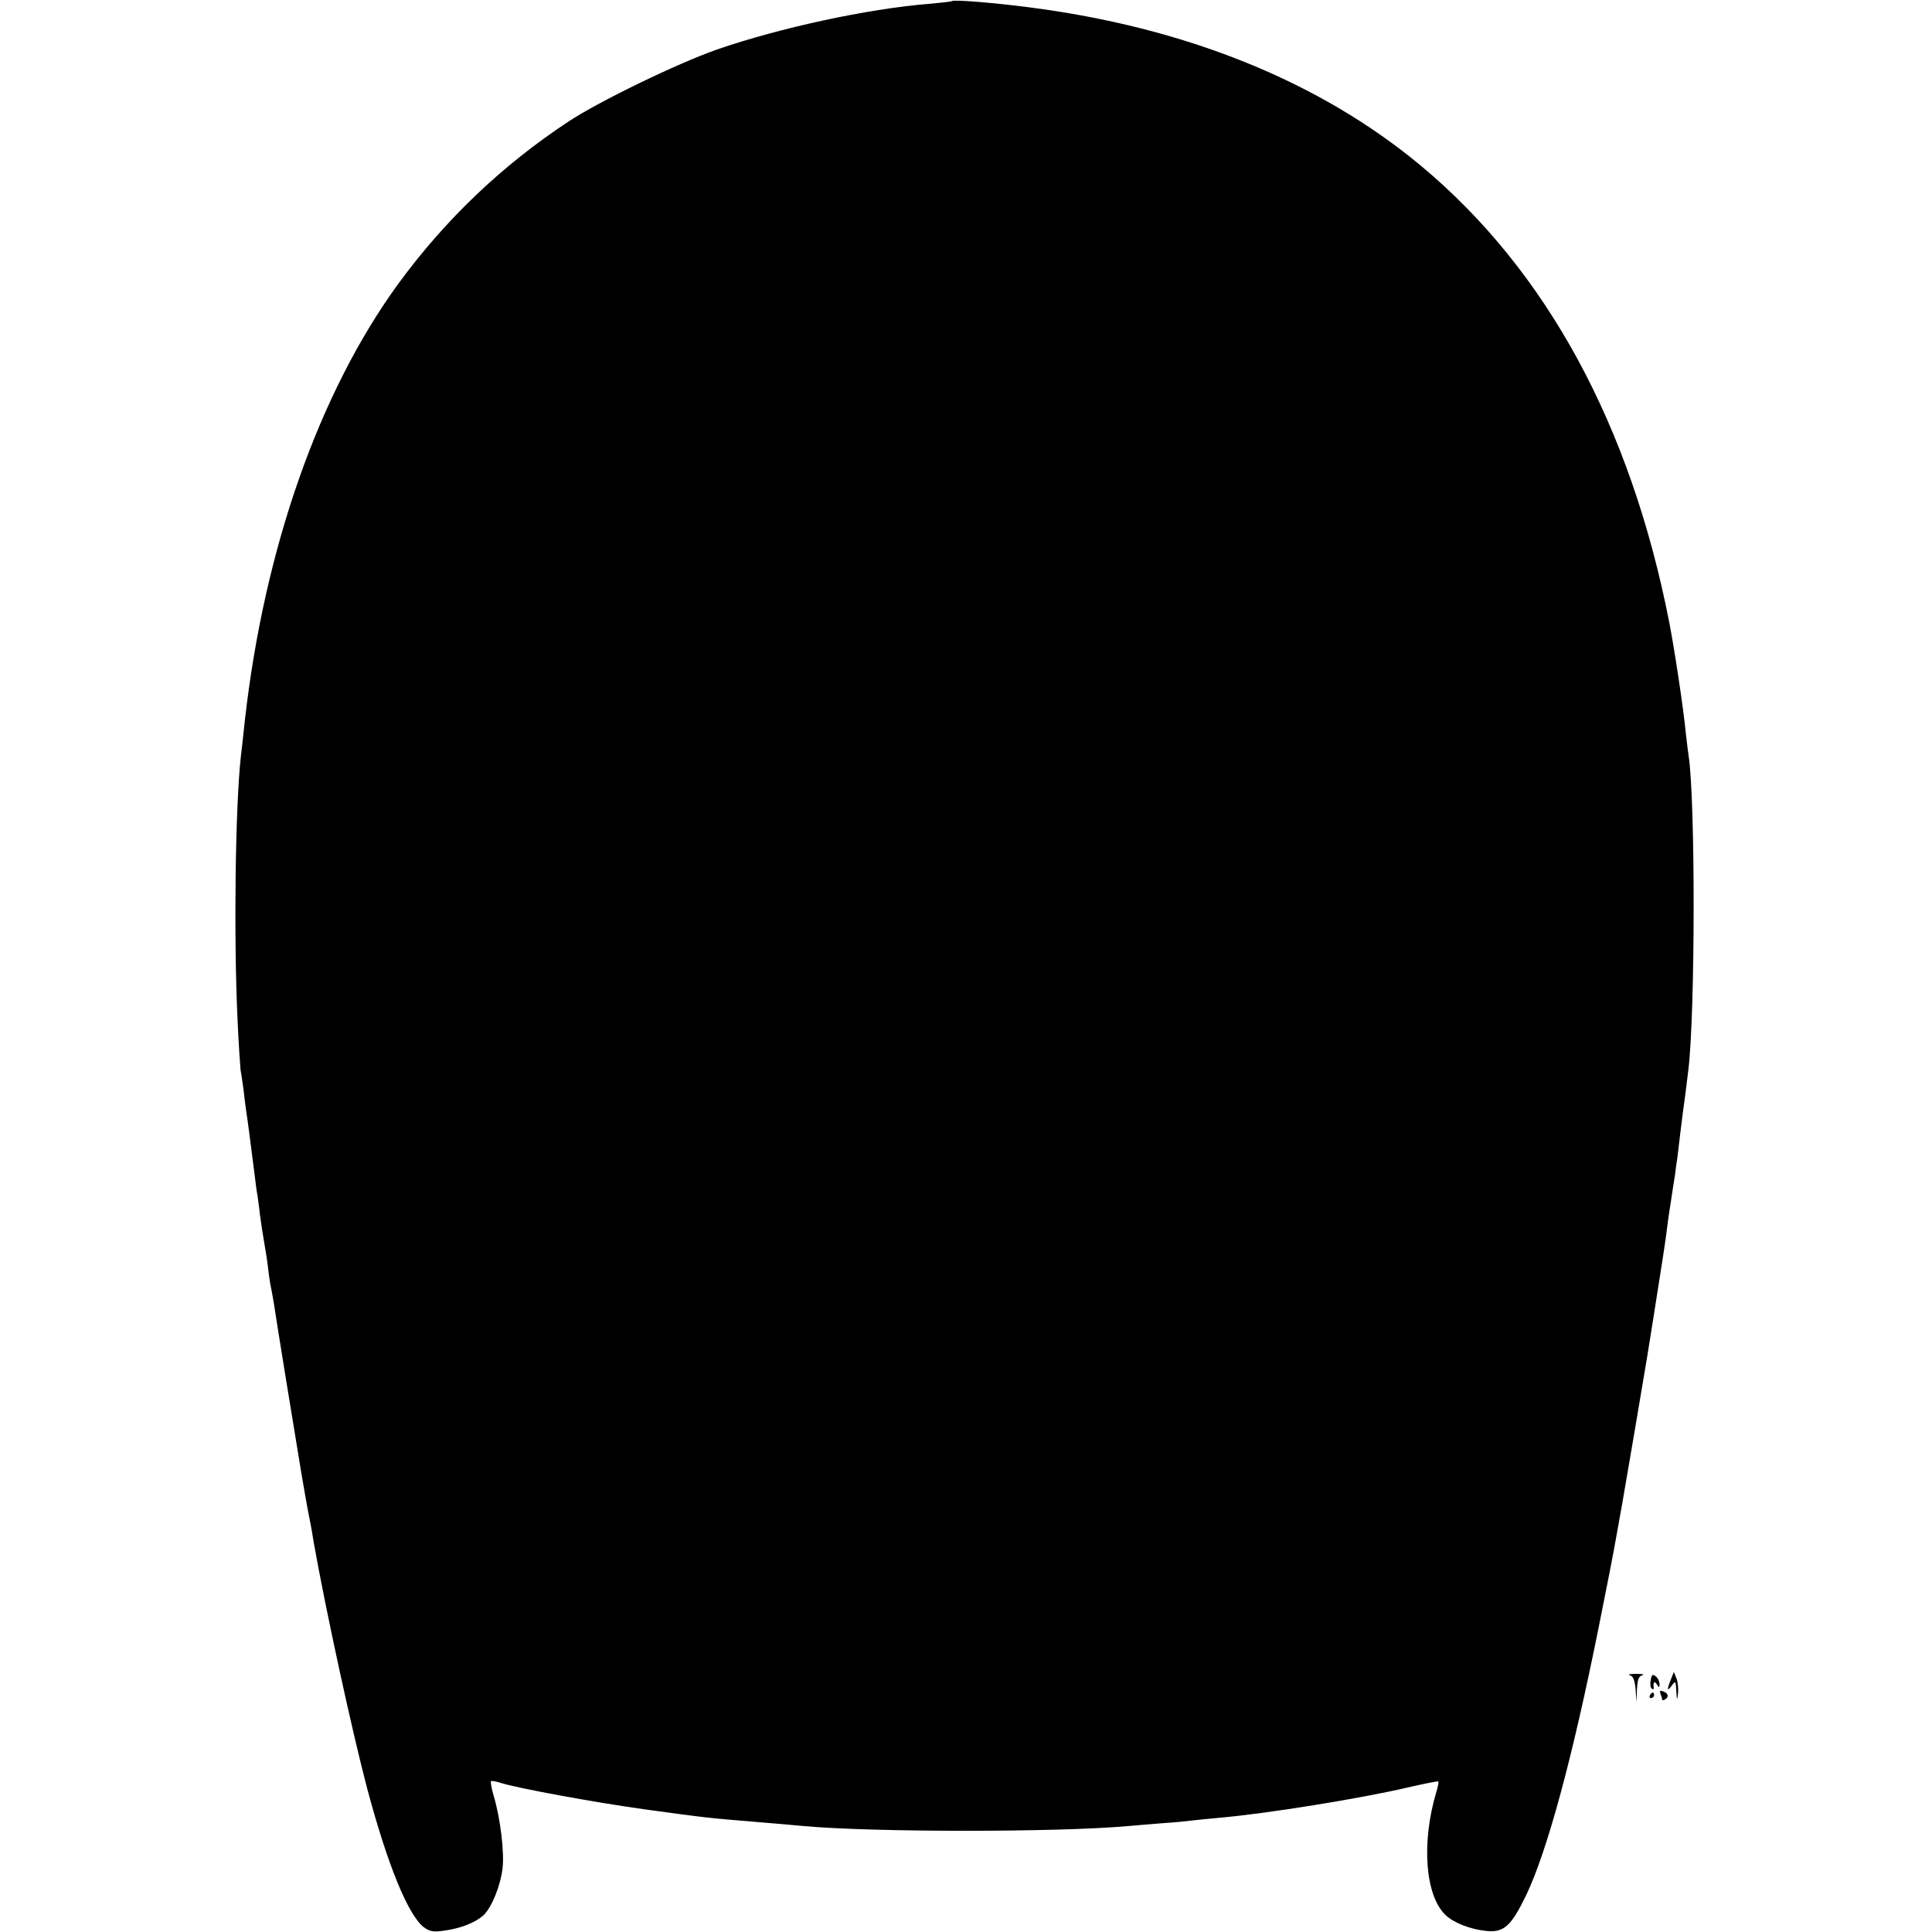 <?xml version="1.0" standalone="no"?>
<!DOCTYPE svg PUBLIC "-//W3C//DTD SVG 20010904//EN"
 "http://www.w3.org/TR/2001/REC-SVG-20010904/DTD/svg10.dtd">
<svg version="1.0" xmlns="http://www.w3.org/2000/svg"
 width="702pt" height="702pt" viewBox="0 0 702 702"
 preserveAspectRatio="xMidYMid meet">
<g transform="translate(0,702) scale(0.1,-0.1)"
fill="#000000" stroke="none">
<path d="M3459 7016 c-2 -2 -40 -6 -84 -10 -222 -18 -542 -87 -770 -166 -143
-50 -428 -188 -540 -262 -241 -159 -447 -356 -617 -588 -288 -395 -487 -960
-558 -1585 -5 -49 -12 -110 -15 -135 -20 -184 -26 -651 -12 -952 4 -92 10
-175 11 -185 2 -10 7 -43 11 -73 3 -30 8 -66 10 -80 4 -24 17 -124 31 -235 3
-27 7 -57 9 -65 1 -8 6 -40 9 -70 4 -30 11 -77 16 -105 5 -27 12 -72 15 -100
3 -27 8 -57 10 -65 2 -8 6 -33 10 -55 4 -32 79 -492 100 -618 8 -48 24 -139
30 -167 3 -14 10 -52 15 -85 44 -248 140 -689 195 -897 74 -276 147 -454 204
-500 22 -16 35 -19 75 -13 60 8 113 29 143 56 30 29 61 106 69 170 7 58 -8
183 -32 263 -8 27 -12 51 -10 54 3 2 20 -1 38 -7 62 -19 332 -69 518 -95 233
-32 238 -32 395 -45 72 -6 155 -13 185 -16 253 -23 923 -23 1180 0 19 2 73 6
120 10 47 3 96 8 110 10 14 2 59 6 100 10 173 15 514 70 689 111 57 13 106 23
107 21 2 -2 -1 -19 -7 -38 -55 -184 -41 -377 34 -448 30 -28 89 -51 146 -57
65 -7 91 16 146 129 77 161 169 501 264 975 28 139 53 267 56 285 3 18 17 93
30 167 20 114 76 445 90 530 2 14 13 81 24 150 30 189 41 261 46 300 2 19 7
53 10 75 4 22 8 51 10 65 2 14 7 45 11 70 3 25 7 54 9 65 3 28 16 135 20 165
4 26 12 87 20 155 25 216 25 975 1 1136 -2 13 -7 53 -11 89 -8 86 -42 309 -60
400 -140 714 -445 1276 -900 1656 -369 308 -857 505 -1430 578 -125 16 -270
28 -276 22z"/>
<path d="M5922 933 c12 -3 18 -18 21 -51 l3 -47 2 47 c2 35 6 48 20 51 9 3 -1
5 -23 5 -22 0 -32 -2 -23 -5z"/>
<path d="M5998 915 c-3 -14 -1 -28 4 -31 4 -3 8 -2 7 3 -3 20 2 27 11 13 8
-13 10 -13 10 1 0 9 -6 22 -14 28 -11 9 -15 6 -18 -14z"/>
<path d="M6071 917 c-15 -38 -14 -45 4 -21 13 18 14 16 16 -21 2 -34 3 -35 6
-10 2 17 0 42 -5 55 l-10 25 -11 -28z"/>
<path d="M6034 864 c3 -8 6 -18 6 -20 0 -3 5 -2 10 1 15 9 12 22 -6 29 -12 5
-15 2 -10 -10z"/>
<path d="M5995 860 c-3 -5 -1 -10 4 -10 6 0 11 5 11 10 0 6 -2 10 -4 10 -3 0
-8 -4 -11 -10z"/>
</g>
</svg>
